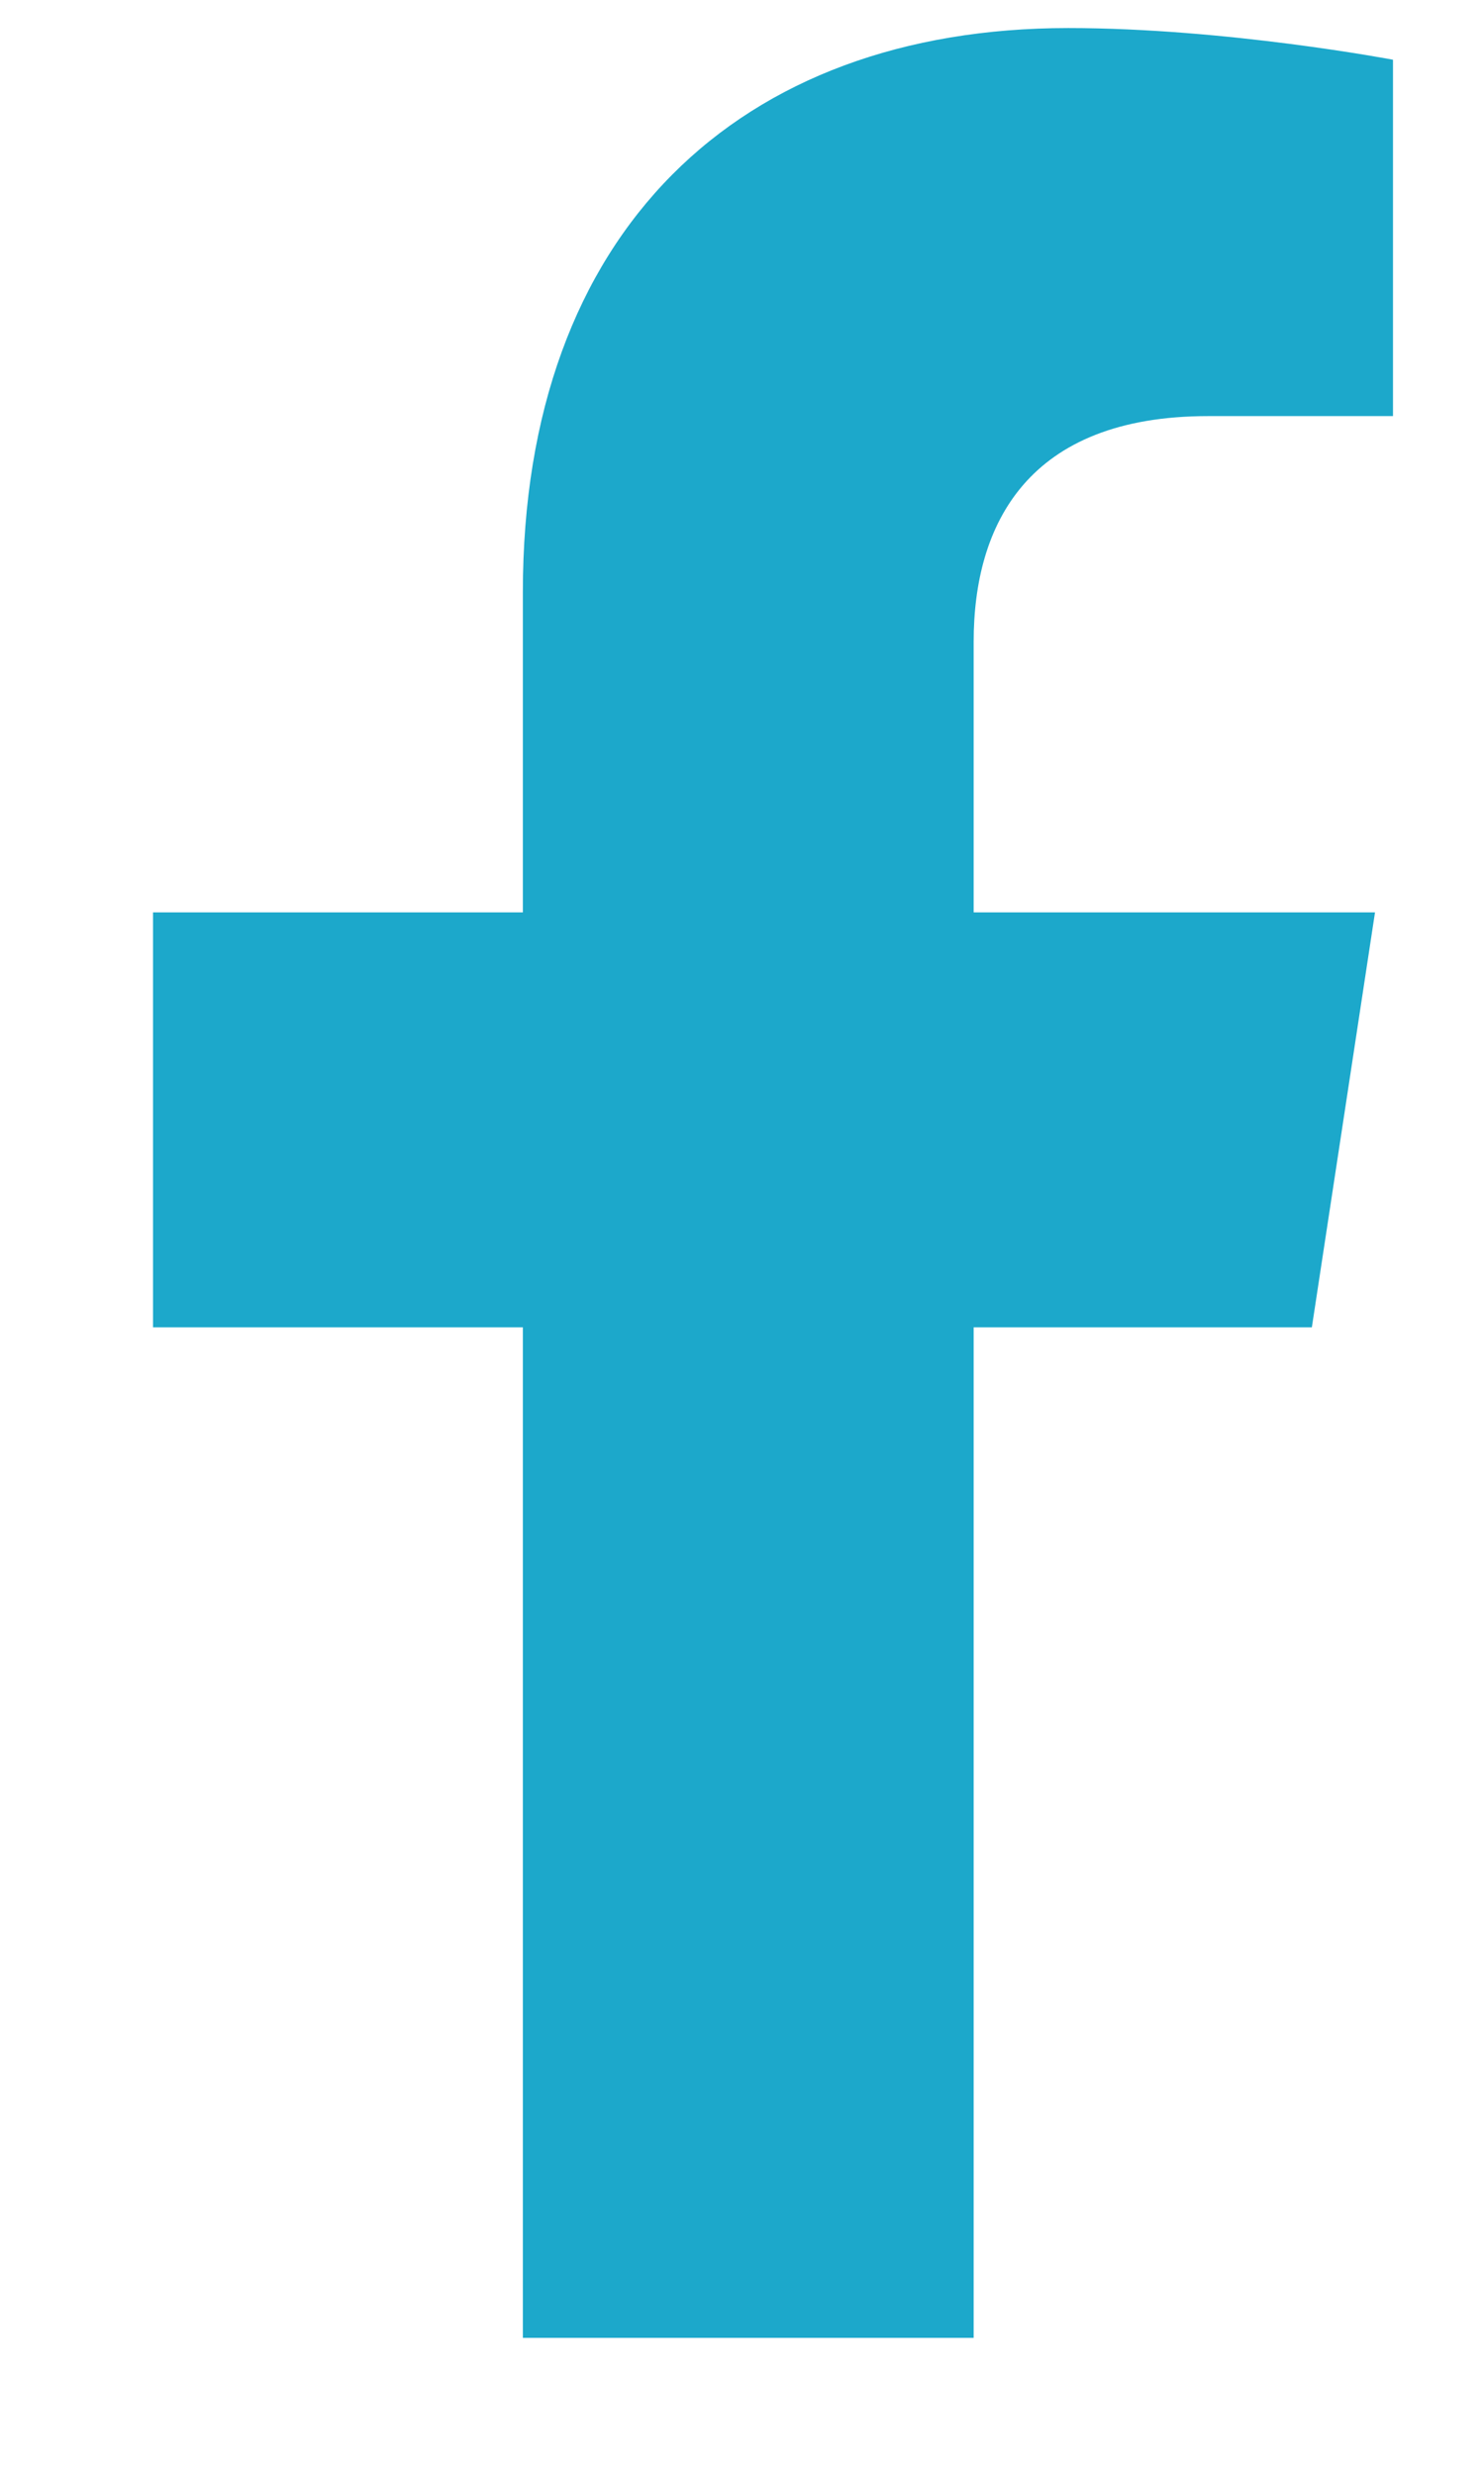 <svg width="9" height="15" viewBox="0 0 9 15" fill="none" xmlns="http://www.w3.org/2000/svg">
<path d="M7.956 8.045H5.905V14.17H3.171V8.045H0.928V5.53H3.171V3.588C3.171 1.401 4.483 0.17 6.479 0.17C7.436 0.17 8.448 0.362 8.448 0.362V2.522H7.327C6.233 2.522 5.905 3.178 5.905 3.889V5.53H8.339L7.956 8.045Z" fill="#1CA8CB"/>
</svg>
